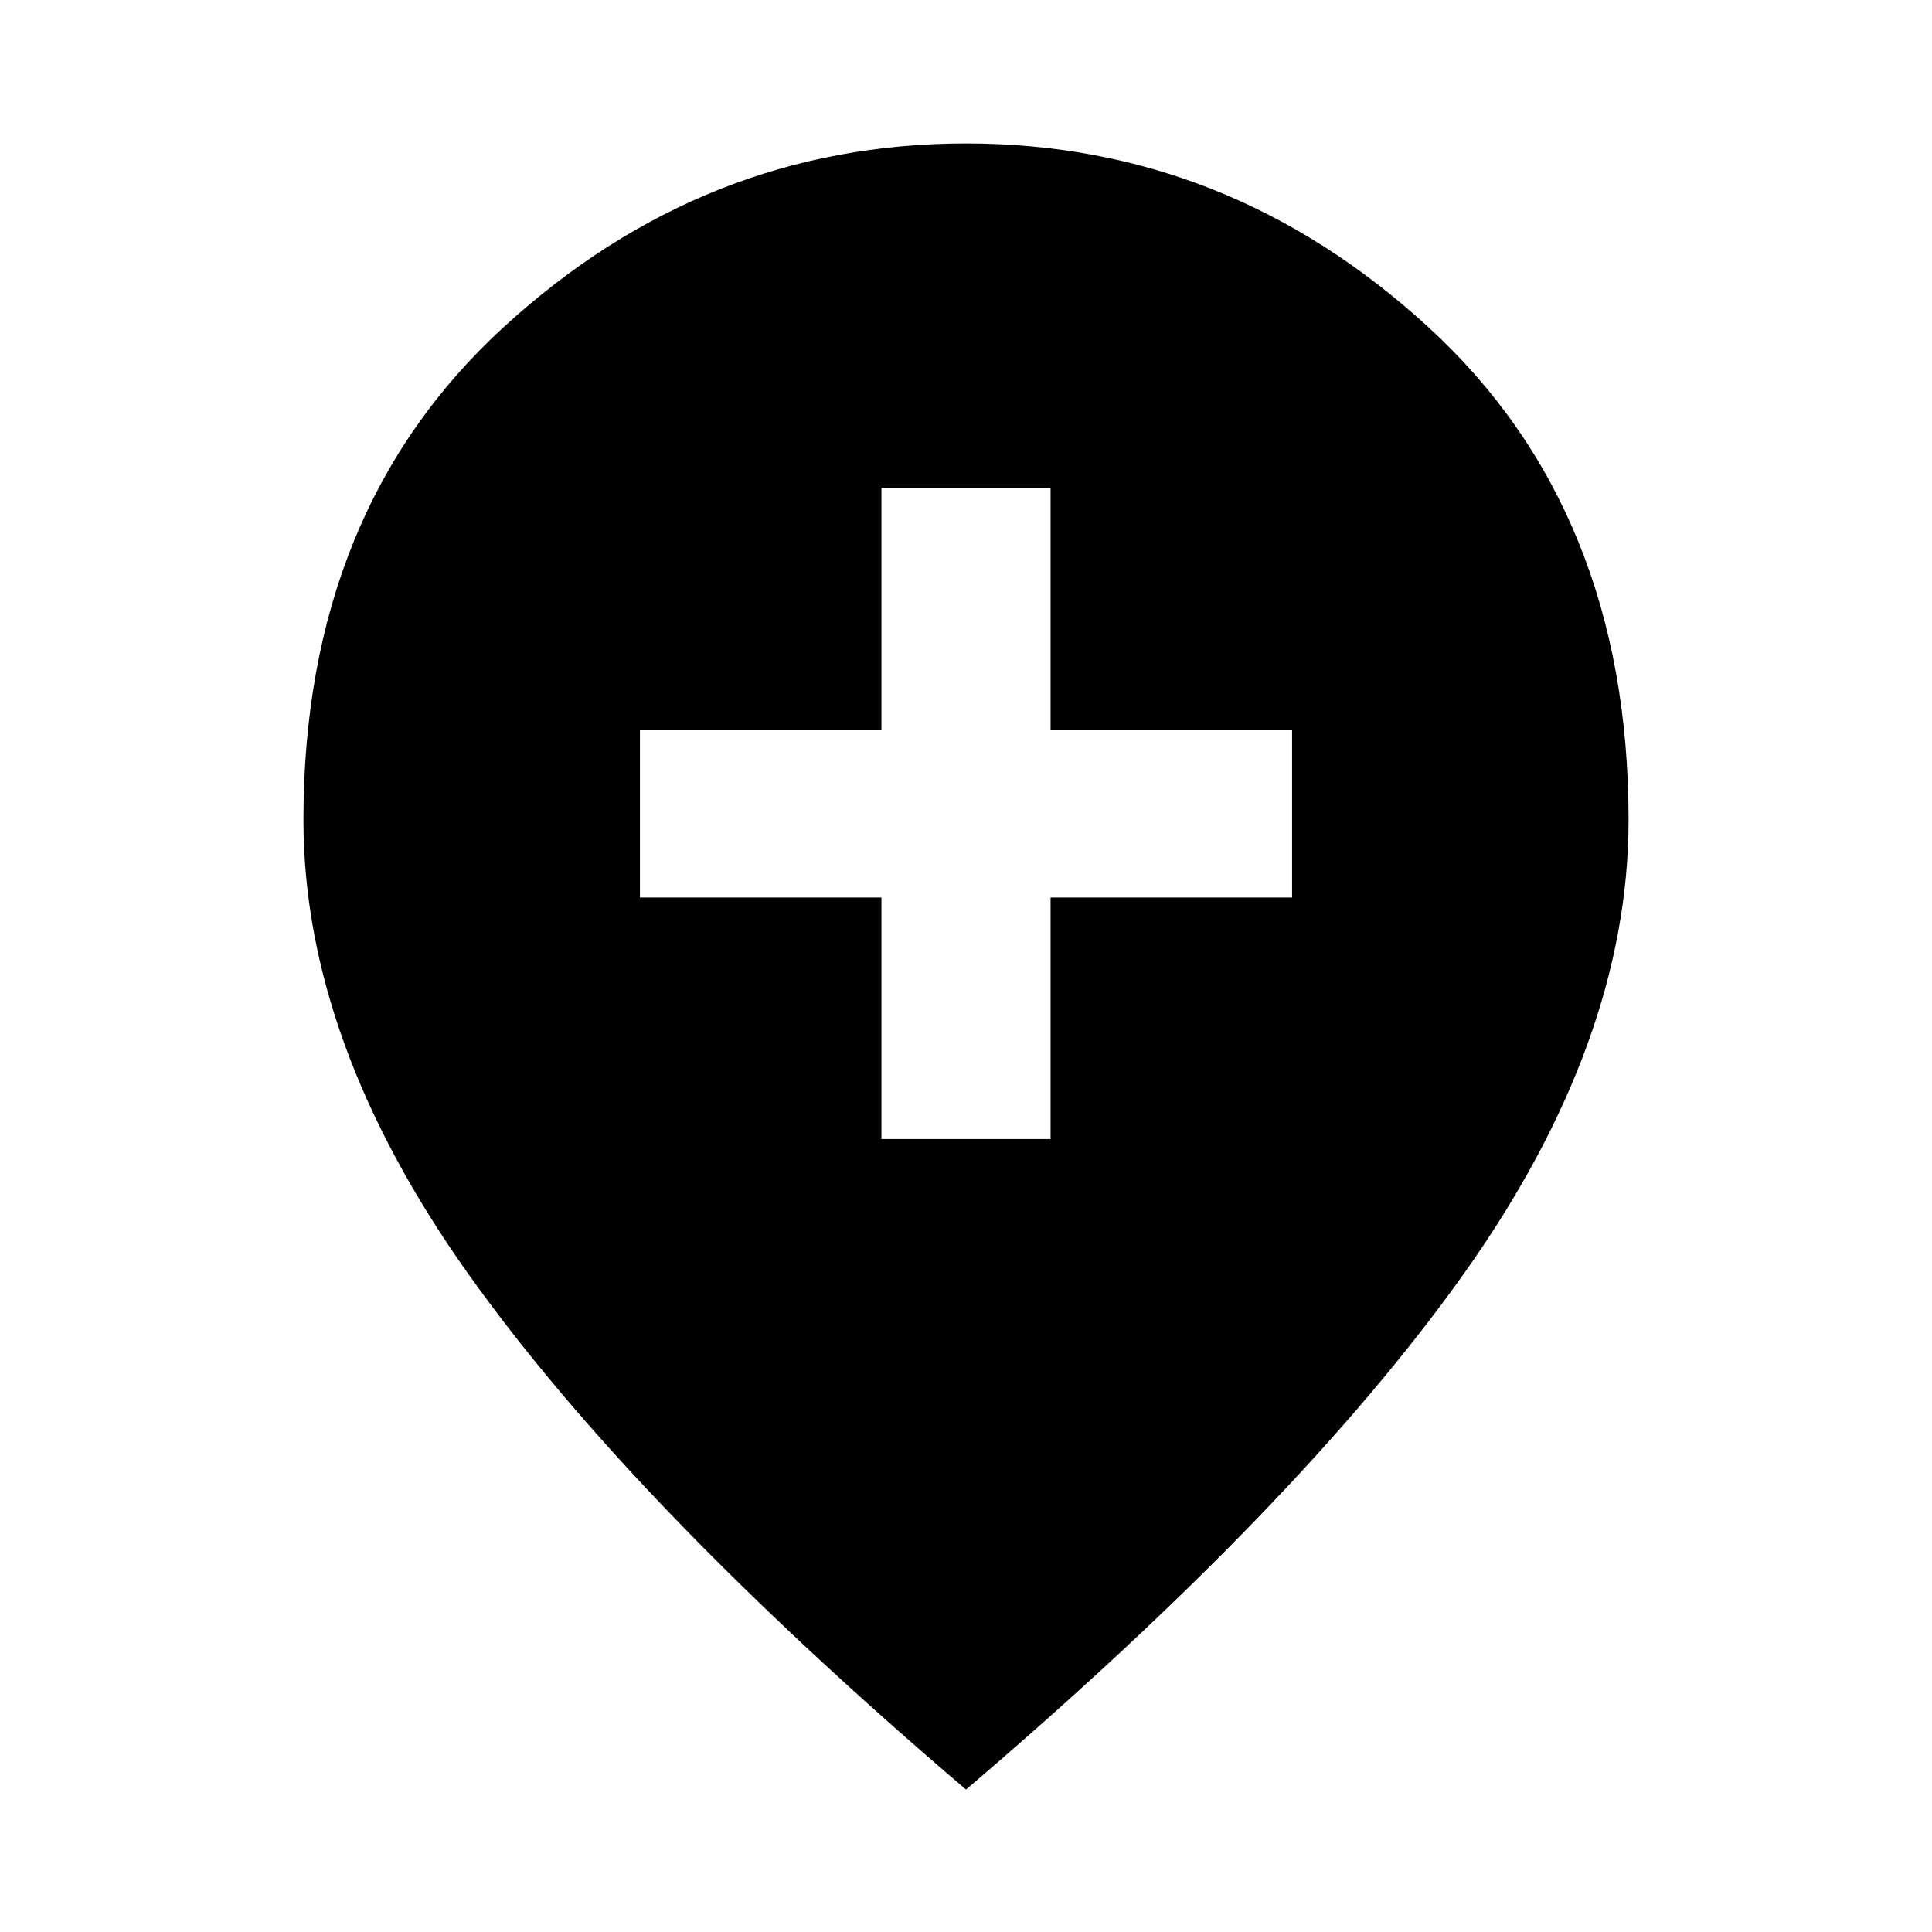 <svg xmlns="http://www.w3.org/2000/svg" height="24" viewBox="0 -960 960 960" width="24"><path d="M437.98-394.02h84.04v-120h120v-83.48h-120v-120h-84.04v120h-120v83.48h120v120ZM480-70.78Q314.46-211.93 232.62-327.1q-81.84-115.16-81.84-225.47 0-153.73 99.55-244.94 99.54-91.21 229.67-91.21t229.67 91.21q99.55 91.21 99.55 244.94 0 110.31-81.84 225.47Q645.54-211.93 480-70.78Z"/></svg>